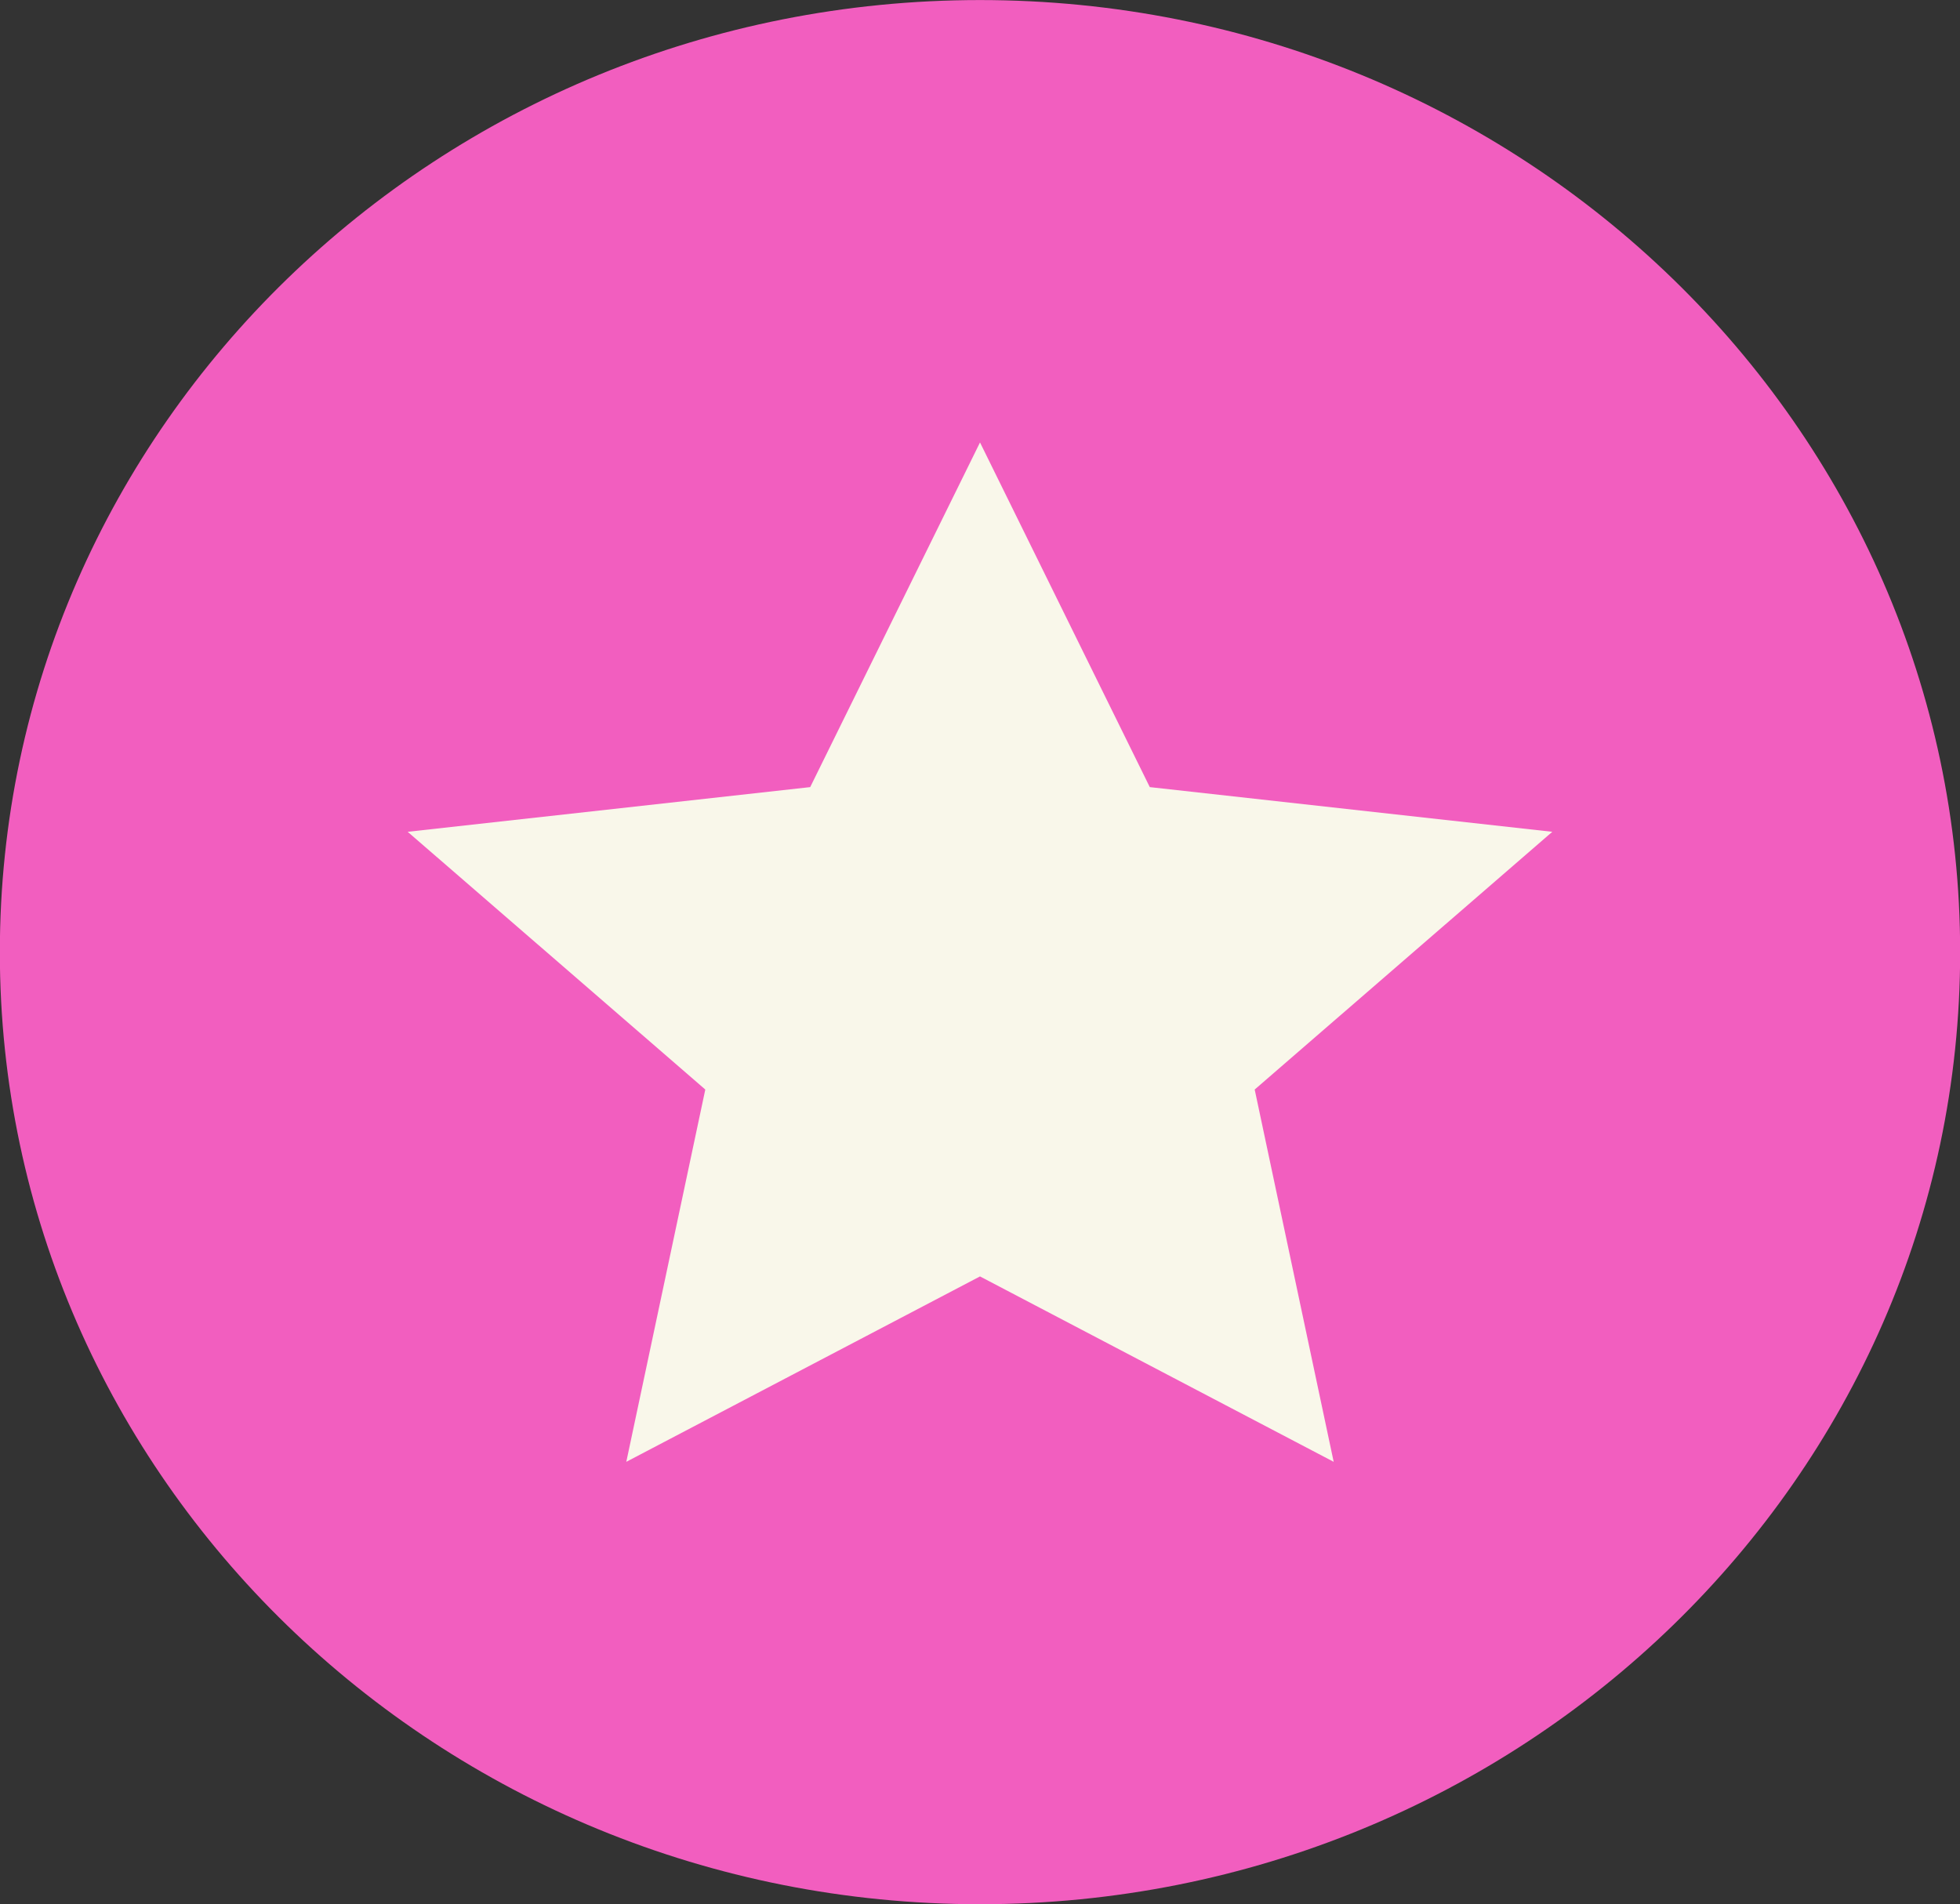 <?xml version="1.0" encoding="UTF-8" standalone="no" ?>
<!DOCTYPE svg PUBLIC "-//W3C//DTD SVG 1.1//EN" "http://www.w3.org/Graphics/SVG/1.1/DTD/svg11.dtd">
<svg xmlns="http://www.w3.org/2000/svg" xmlns:xlink="http://www.w3.org/1999/xlink" version="1.1" width="500" height="485.871" viewBox="32.609 42.517 432.745 420.516" xml:space="preserve">
<rect x="32.609" y="42.517" width="432.745" height="420.516" fill="#333333" stroke="none"/>
<desc>Created with Fabric.js 5.3.0</desc>
<defs>
</defs>
<g transform="matrix(1 0 0 1 248.981 252.775)" id="SzkJGr4tXFezPRZ_p1k82"  >
<g style=""   >
		<g transform="matrix(3.092 0 0 3.004 0 0)" id="ypiUsRK4JtqByzAHz76Ng"  >
<path style="stroke: rgb(237,158,7); stroke-width: 0; stroke-dasharray: none; stroke-linecap: butt; stroke-dashoffset: 0; stroke-linejoin: miter; stroke-miterlimit: 4; fill: rgb(242,94,191); fill-rule: nonzero; opacity: 1;"  transform=" translate(0, 0)" d="M 0 -69.989 C 38.634 -69.989 69.989 -38.634 69.989 0 C 69.989 38.634 38.634 69.989 0 69.989 C -38.634 69.989 -69.989 38.634 -69.989 0 C -69.989 -38.634 -38.634 -69.989 0 -69.989 z" stroke-linecap="round" />
</g>
		<g transform="matrix(2.129 0 0 1.994 0 0)" id="trnW7MPliobZlqxac6v2m"  >
<path style="stroke: rgb(108,220,177); stroke-width: 0; stroke-dasharray: none; stroke-linecap: butt; stroke-dashoffset: 0; stroke-linejoin: miter; stroke-miterlimit: 4; fill: rgb(249,247,234); fill-rule: nonzero; opacity: 1;"  transform=" translate(-59.351, -56.446)" d="M 59.352 0 L 76.959 38.17 L 118.701 43.12 L 87.838 71.662 L 96.03 112.891 L 59.351 92.359 L 22.671 112.891 L 30.863 71.662 L 0 43.12 L 41.742 38.17 z" stroke-linecap="round" />
</g>
</g>
</g>
</svg>